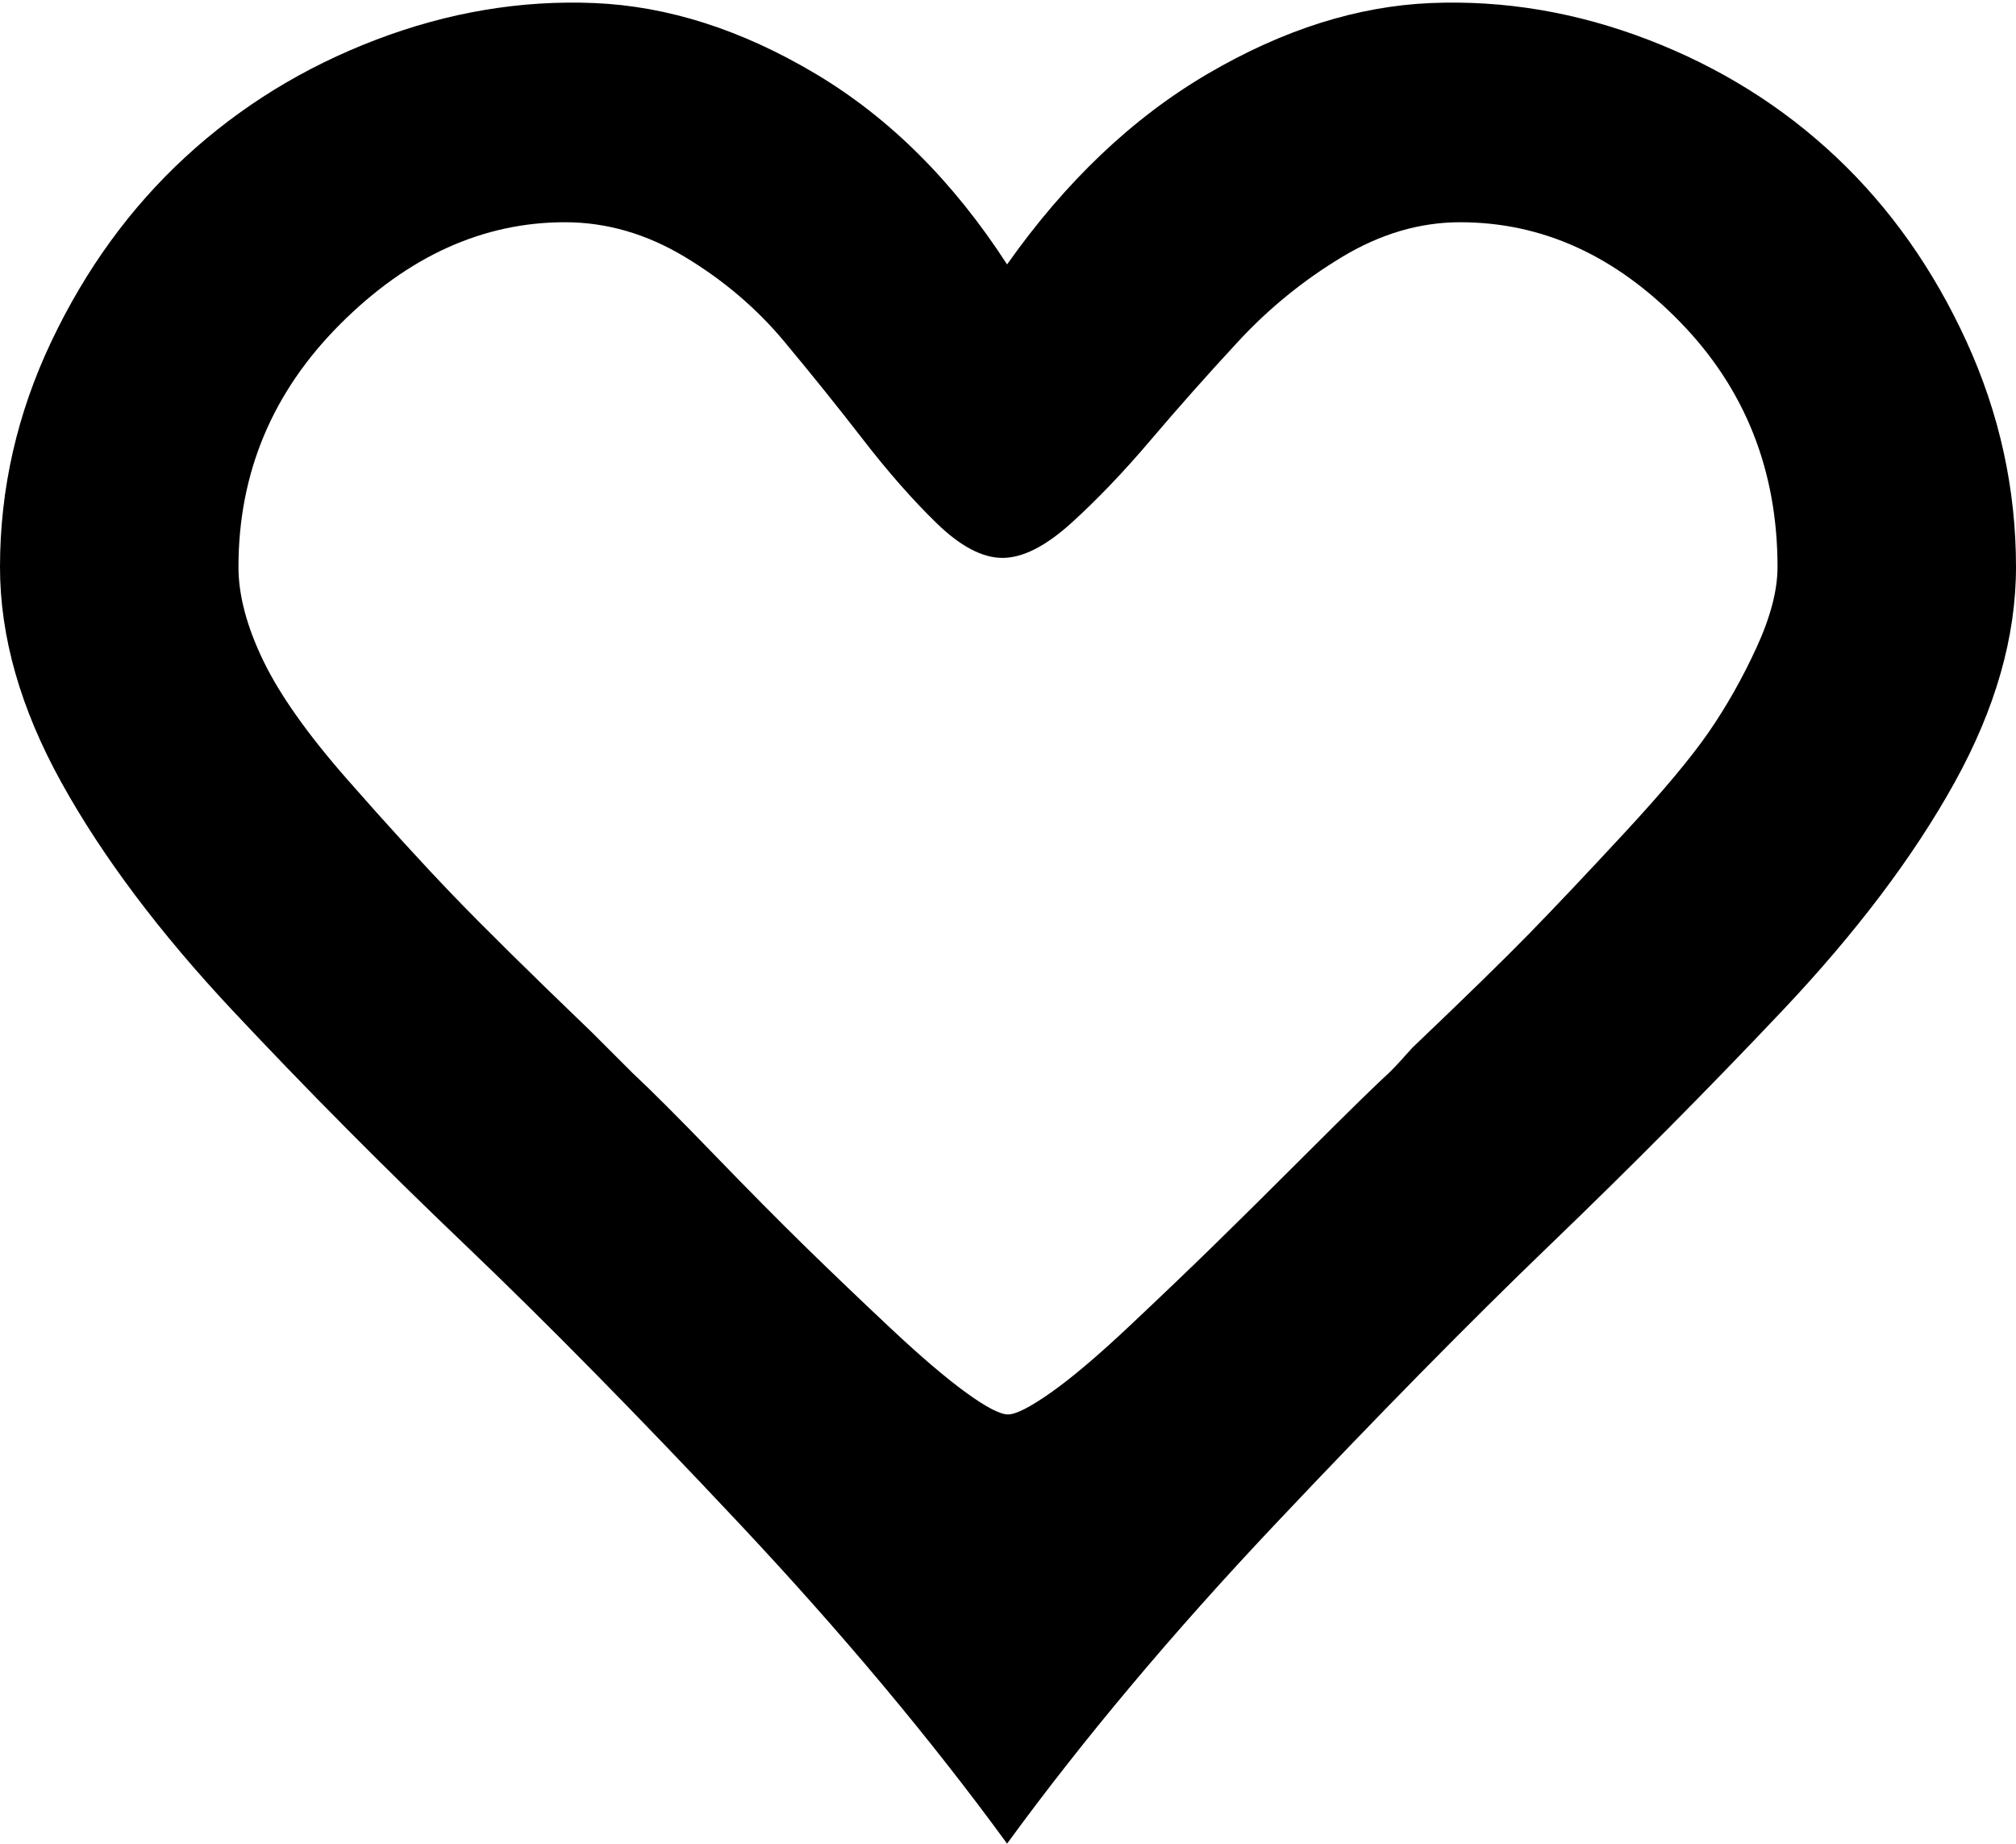 <svg xmlns="http://www.w3.org/2000/svg" viewBox="0 0 1099 1005.167"><path d="M549 144.167q48-68 109.5-104T780 1.667t118.5 20 102.5 64 71 100.5 27 123q0 57-33.5 117.5t-94 124.5-126.5 127.5-150 152.5-146 174q-62-85-145.5-174t-150-152.5-126.5-127.5-93.5-124.5T0 309.167q0-64 28-123t73-100.5 104-64 119-20 120.5 38.5 104.5 104zm247-23q-33 0-64.5 19t-56.5 46-47.5 53.5-43.5 45.5-37.5 19-36-19-40-45.5-43-53.5-54-46-65.5-19q-67 0-122.5 55.5t-55.5 132.5q0 23 13.5 51t46 65 57.5 63 76 75l22 22q15 14 44 44t50.5 51 46 44 41 35 23 12 23.5-12 42.5-36 46-44 52.5-52 44-43q4-4 12-13 43-41 63.5-62t52-55 46-55 26-46 11.5-44q0-79-53-133.5t-120-54.5z"/></svg>